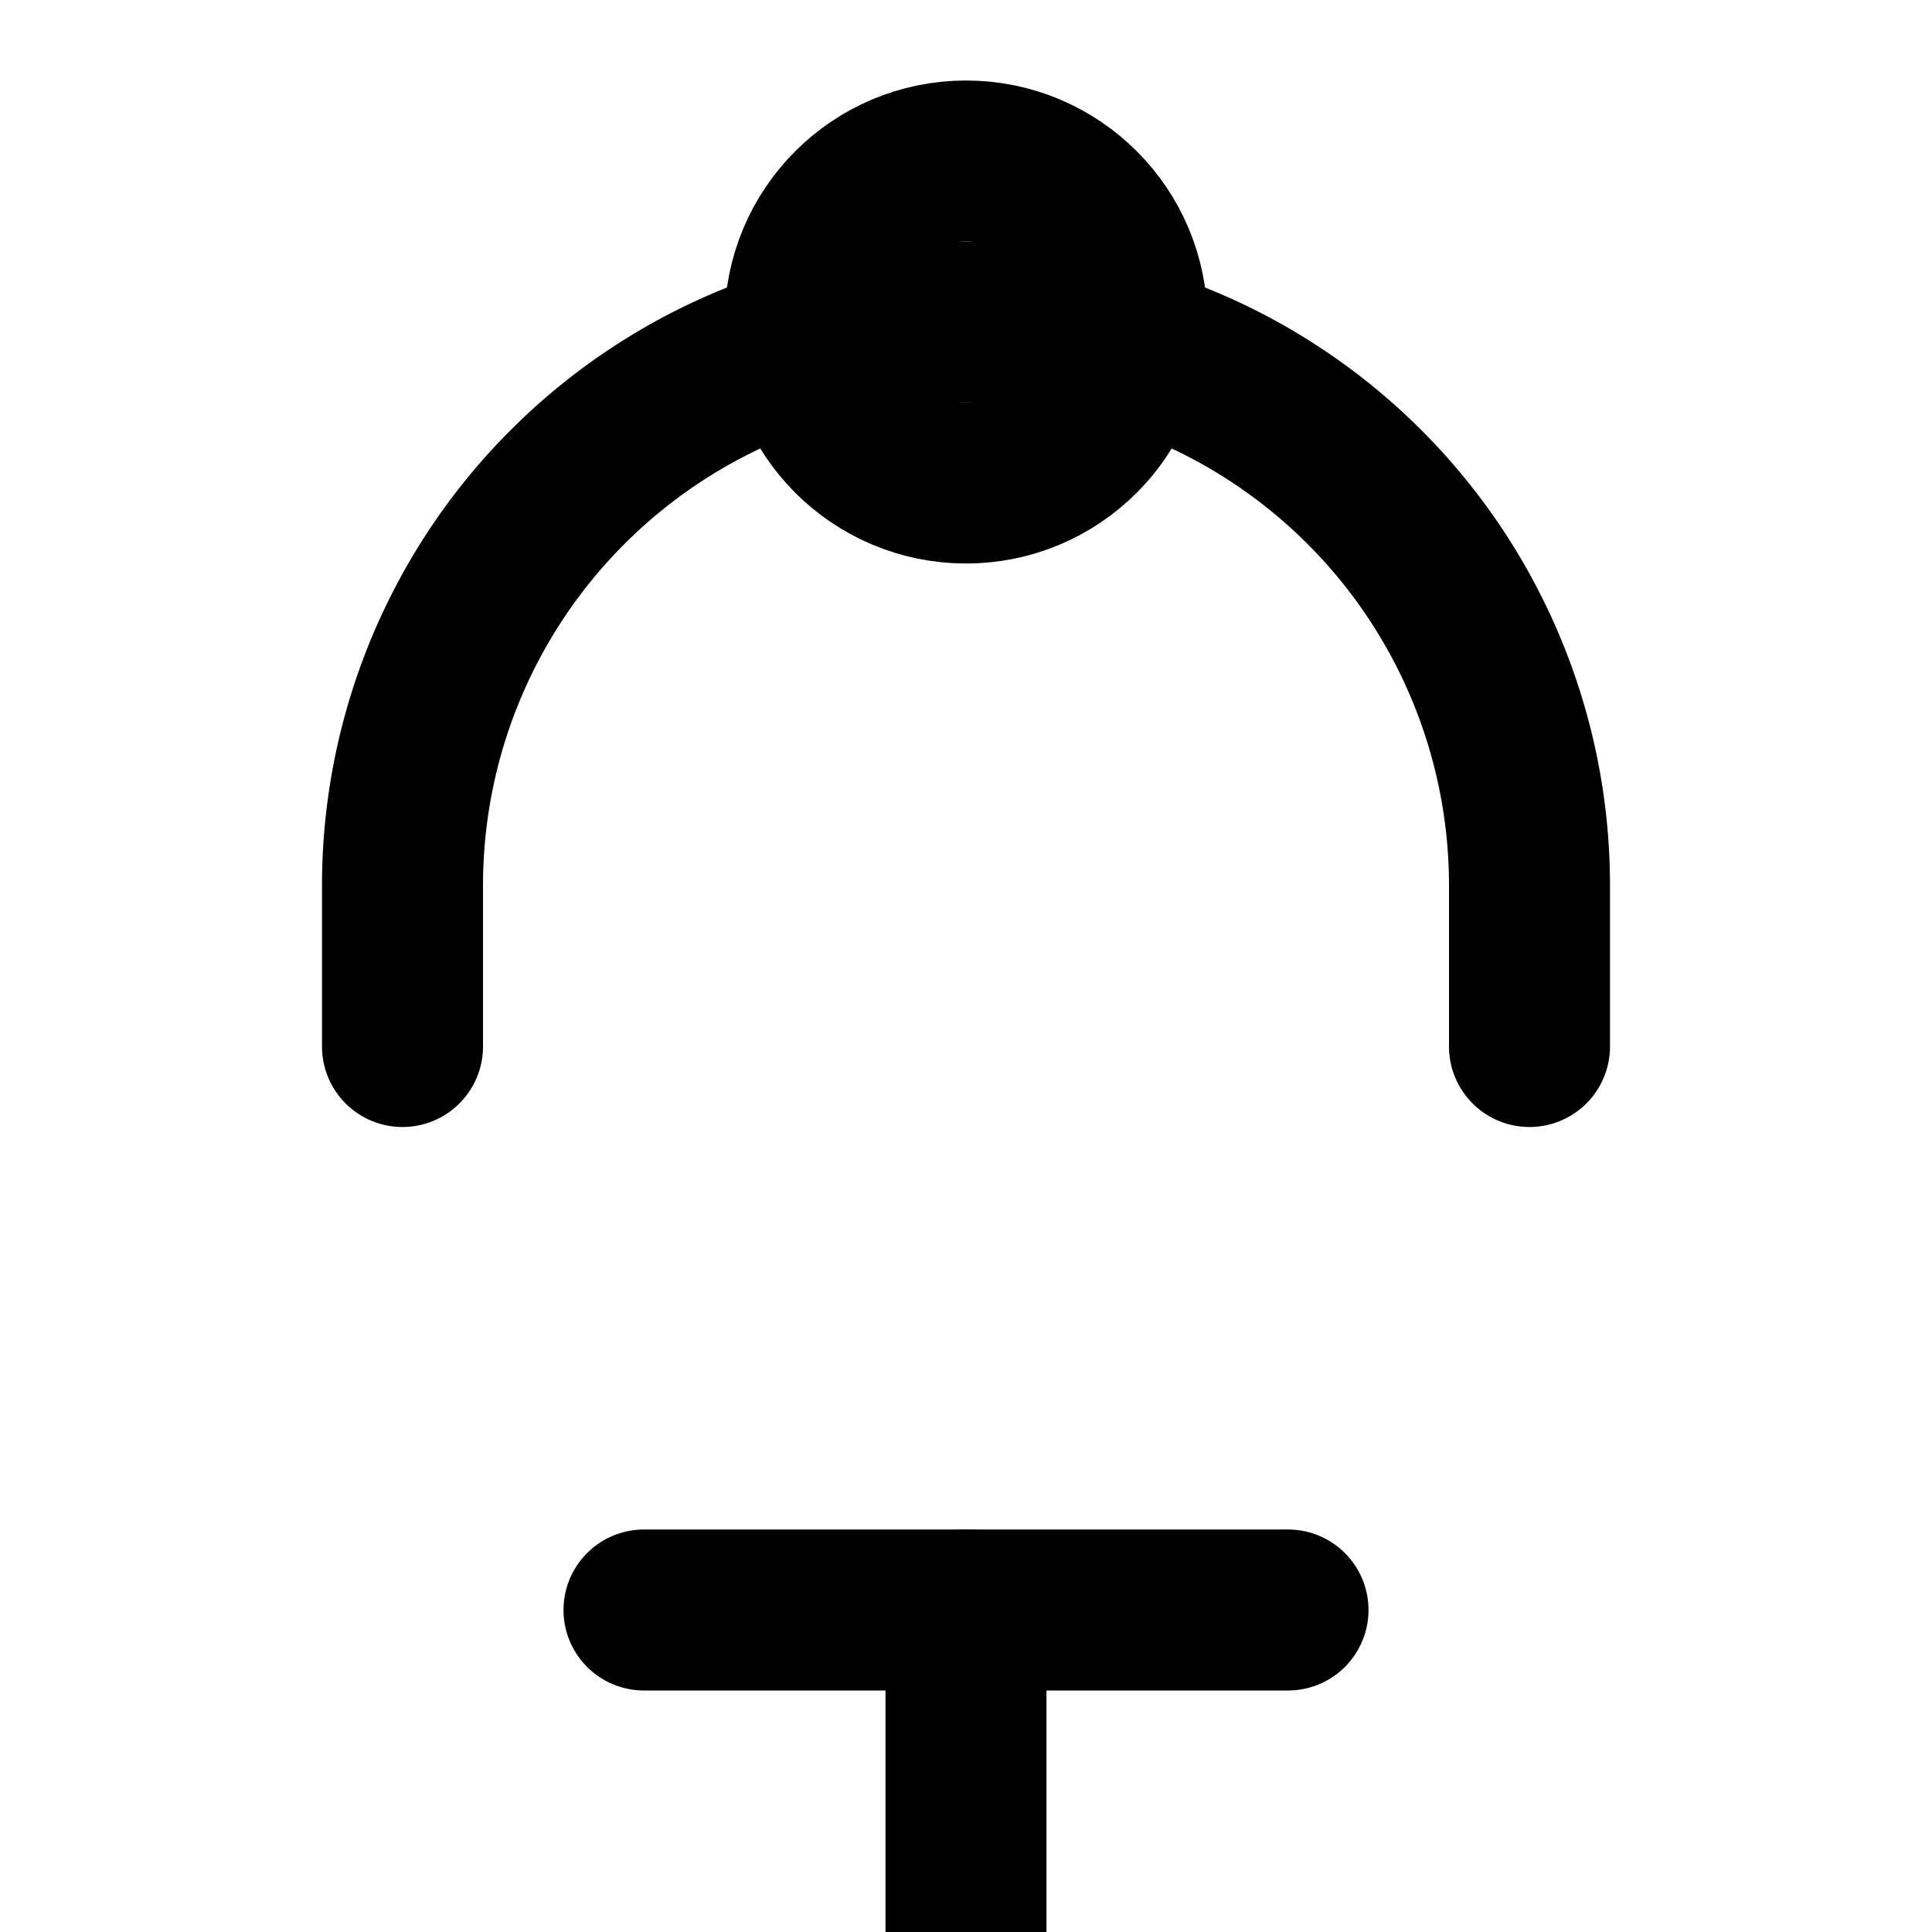 <svg xmlns="http://www.w3.org/2000/svg" width="24" height="24" viewBox="0 0 24 24" fill="none" stroke="currentColor" stroke-width="2" stroke-linecap="round" stroke-linejoin="round">
  <circle cx="12" cy="4" r="2"/>
  <path d="M19 13v-2a7 7 0 0 0-14 0v2"/>
  <path d="M12 20v4"/>
  <path d="M8 20h8"/>
</svg>